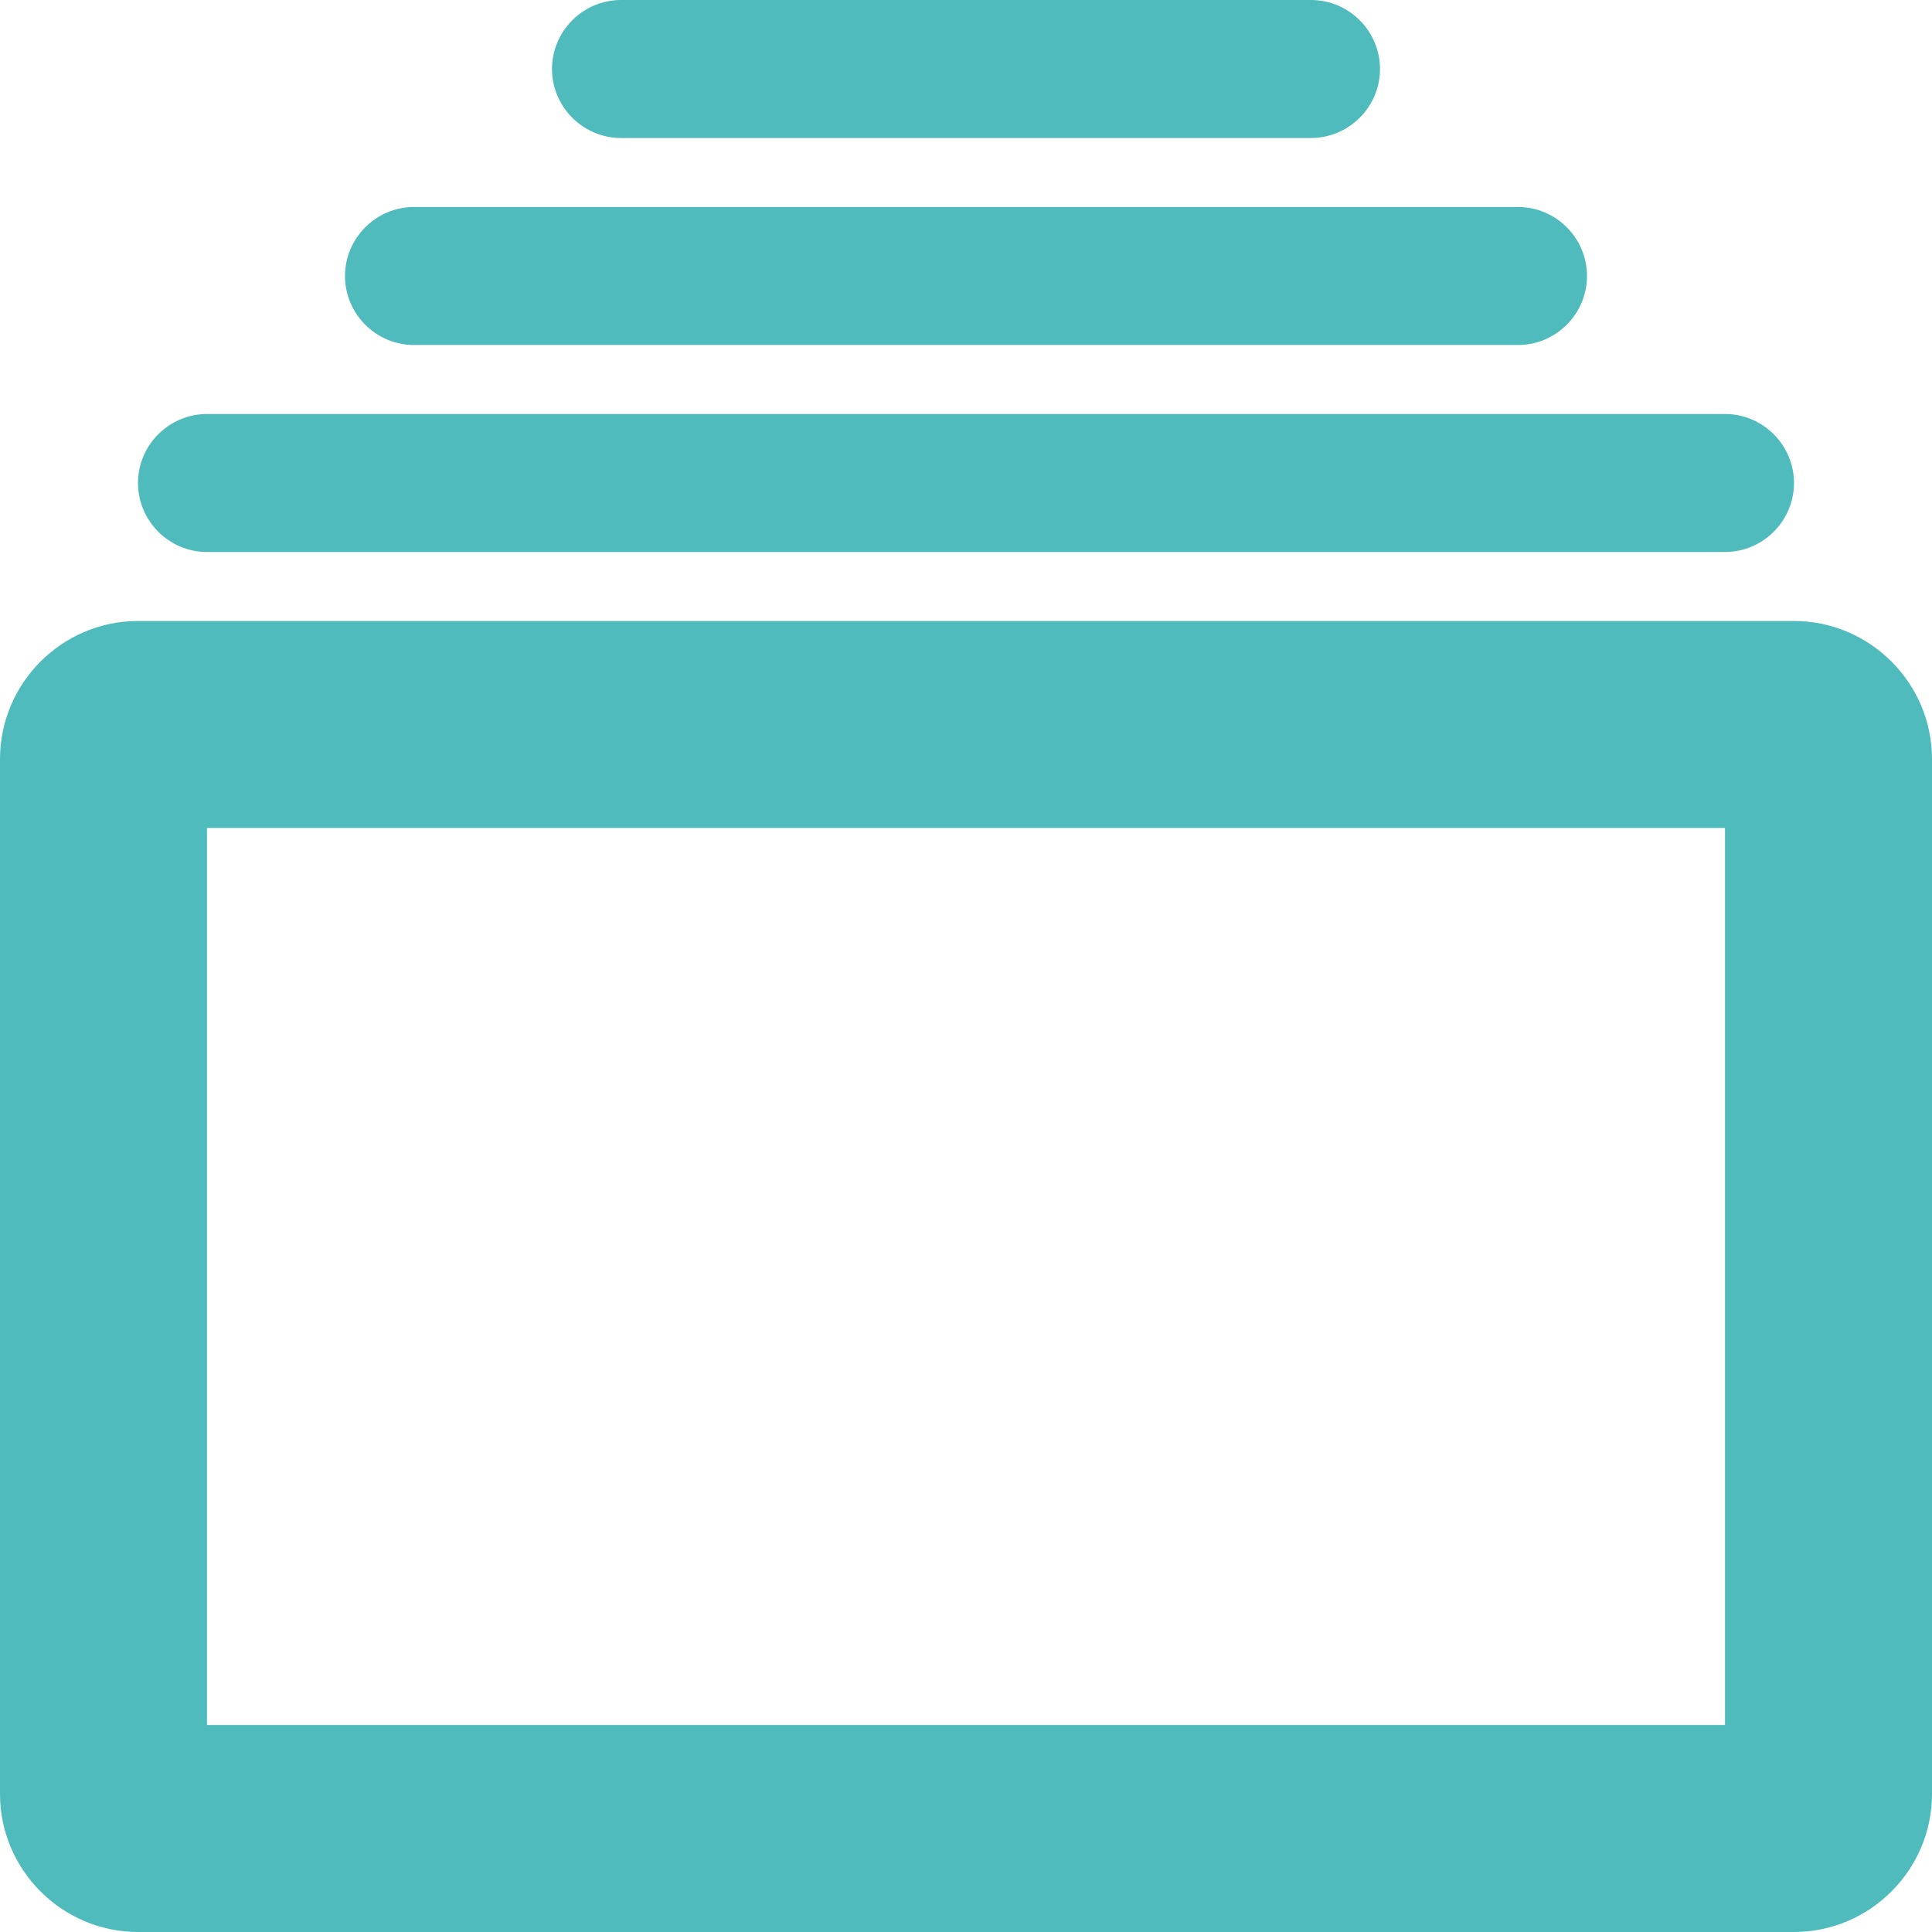<svg width="42" height="42" viewBox="0 0 42 42" fill="none" xmlns="http://www.w3.org/2000/svg">
<path d="M37.5 18V37.5H4.5V18H37.5ZM39 13.5H3C1.35 13.5 0 14.85 0 16.5V39C0 40.65 1.35 42 3 42H39C40.65 42 42 40.65 42 39V16.5C42 14.85 40.65 13.5 39 13.5Z" fill="#4FBBBD"/>
<path d="M4.5 9H37.5C38.325 9 39 9.675 39 10.5C39 11.325 38.325 12 37.5 12H4.5C3.675 12 3 11.325 3 10.5C3 9.675 3.675 9 4.5 9Z" fill="#4FBBBD"/>
<path d="M9 4.5H33C33.825 4.5 34.5 5.175 34.5 6C34.5 6.825 33.825 7.5 33 7.5H9C8.175 7.5 7.5 6.825 7.5 6C7.5 5.175 8.175 4.5 9 4.5Z" fill="#4FBBBD"/>
<path d="M13.5 0H28.5C29.325 0 30 0.675 30 1.5C30 2.325 29.325 3 28.5 3H13.5C12.675 3 12 2.325 12 1.5C12 0.675 12.675 0 13.5 0Z" fill="#4FBBBD"/>
</svg>
